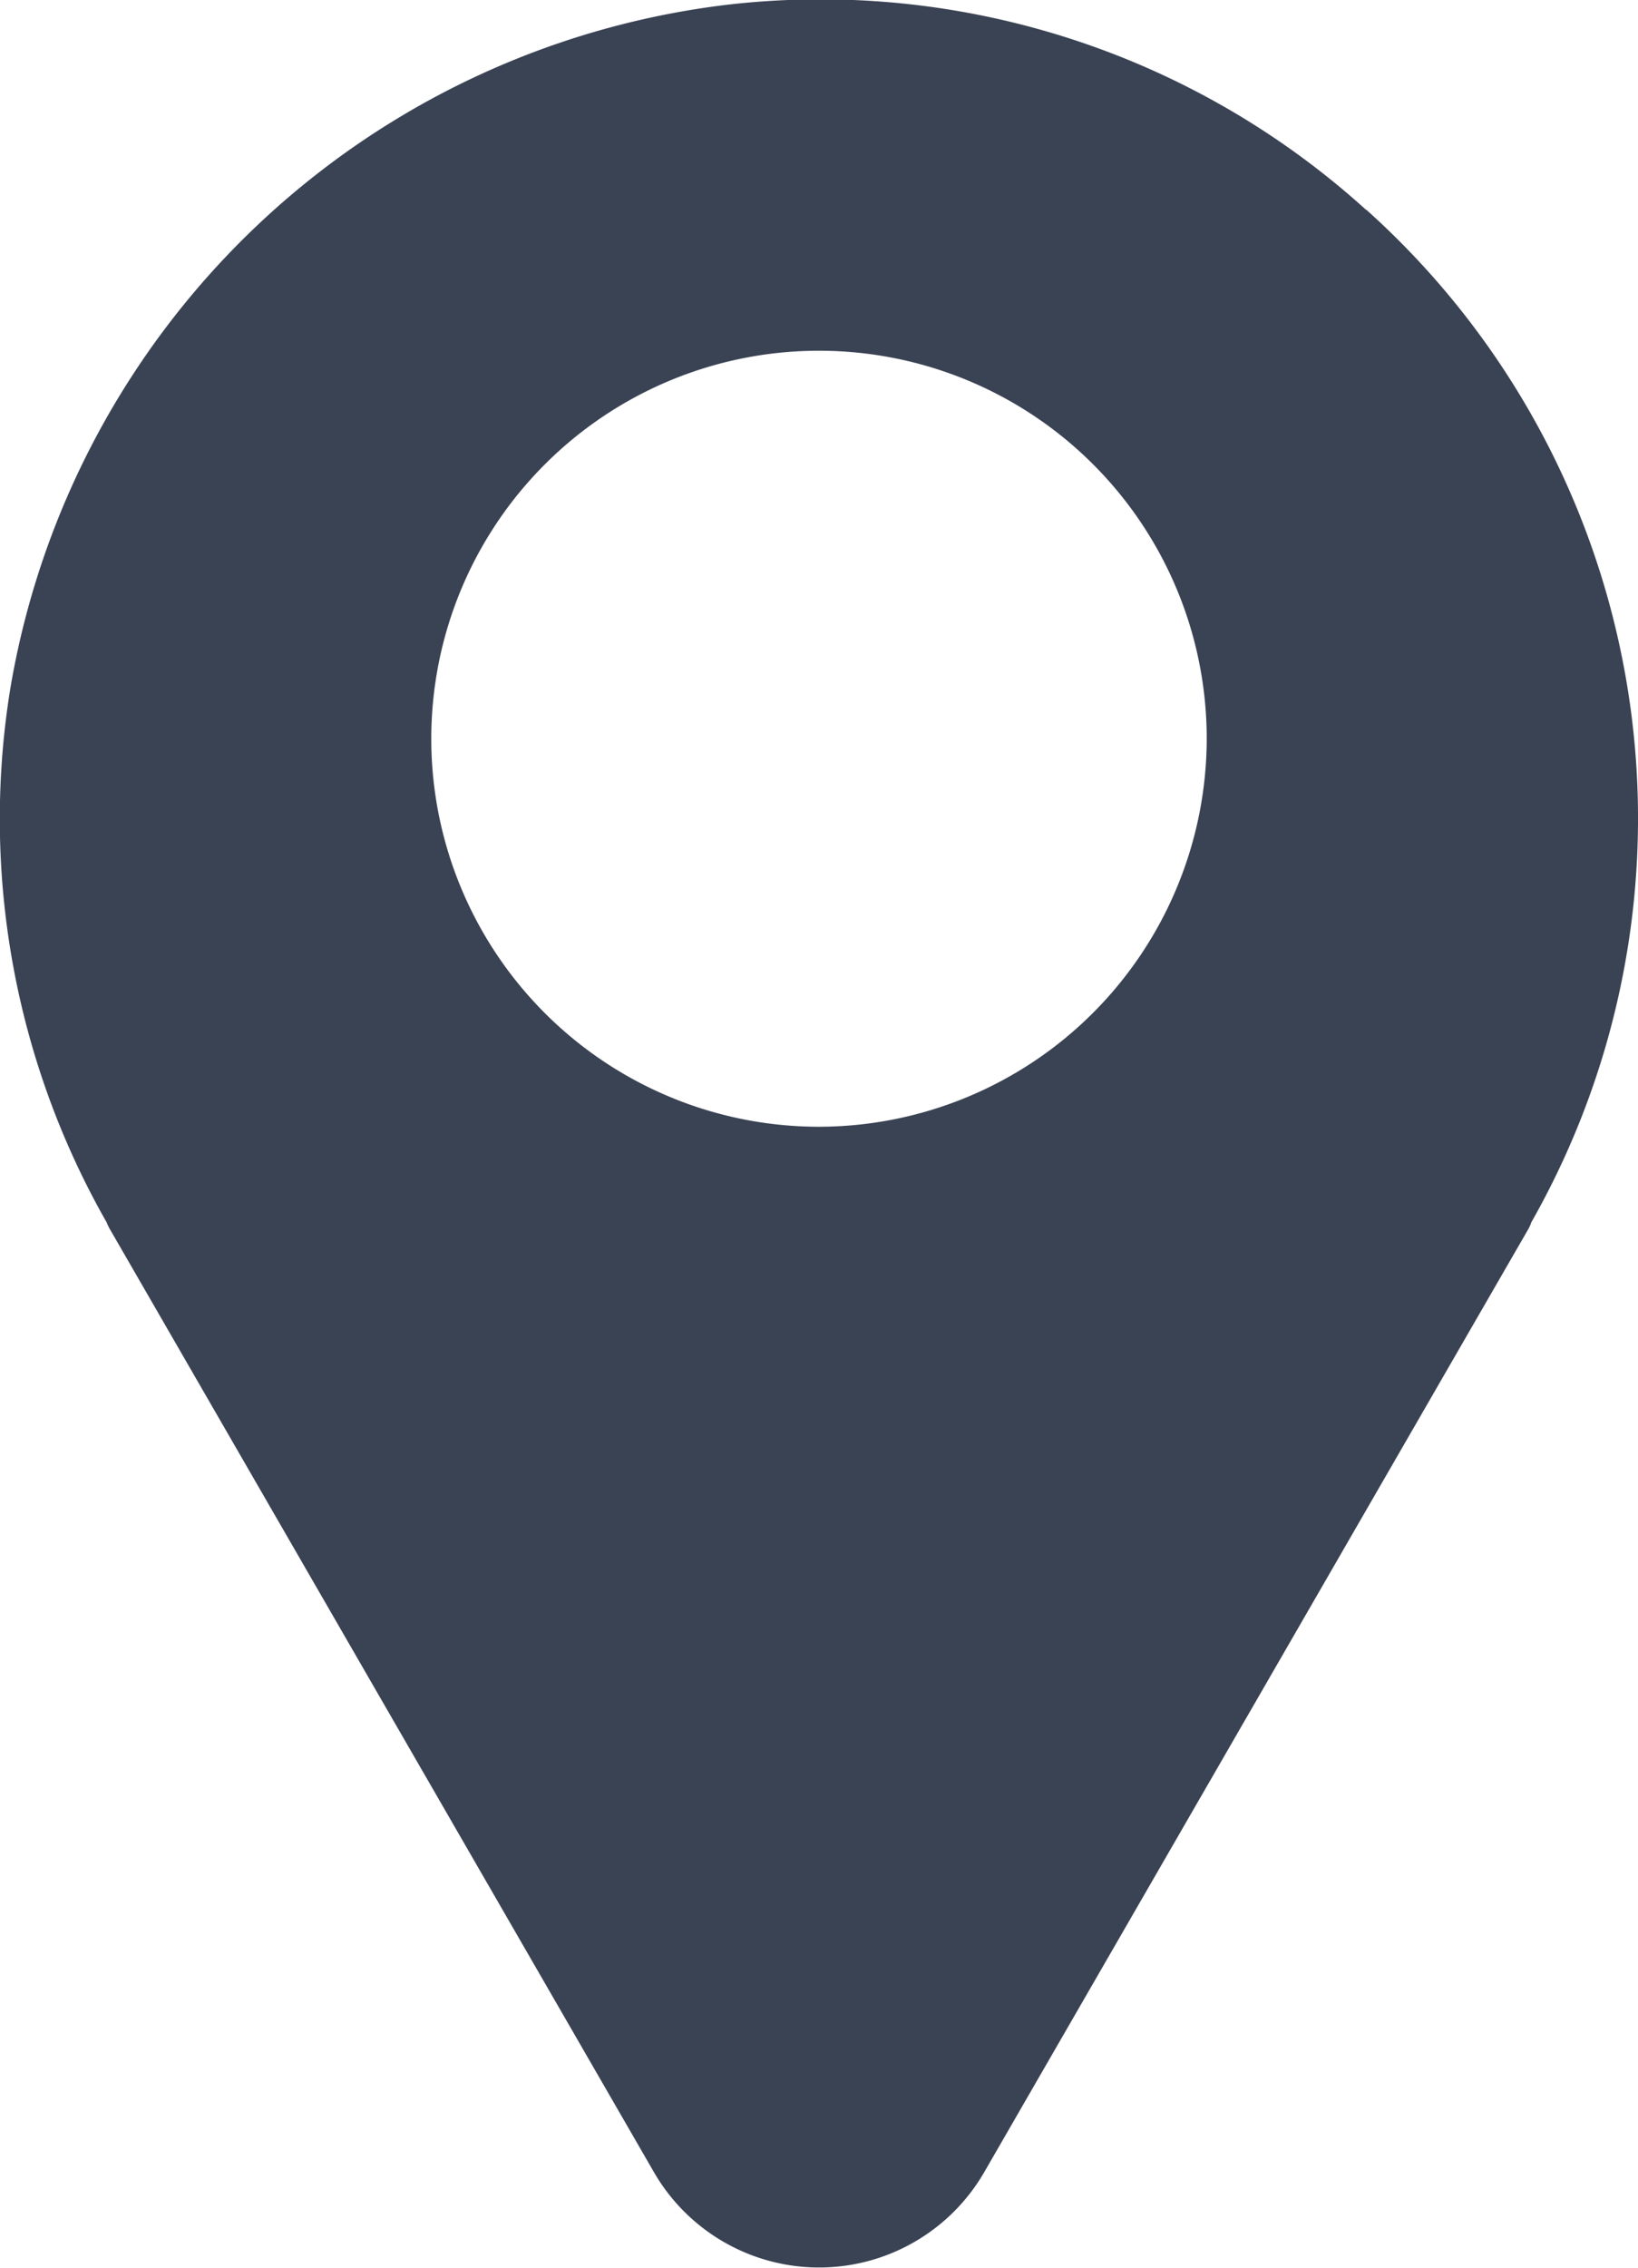 <svg xmlns="http://www.w3.org/2000/svg" width="10.38" height="14.361" viewBox="0 0 10.38 14.361">
    <path fill="#3a4354" d="M299.657 205.329a5.148 5.148 0 0 0-4.04-1.3 5.24 5.24 0 0 0-4.552 4.333 5.159 5.159 0 0 0 .611 3.379.265.265 0 0 0 .02.042l3.448 5.972a1.209 1.209 0 0 0 2.093 0l3.448-5.972a.236.236 0 0 0 .019-.043 5.175 5.175 0 0 0-1.047-6.413zm-3.467 5.806a2.457 2.457 0 1 1 2.457-2.458 2.461 2.461 0 0 1-2.457 2.458z" transform="translate(-291 -204)"/>
</svg>
